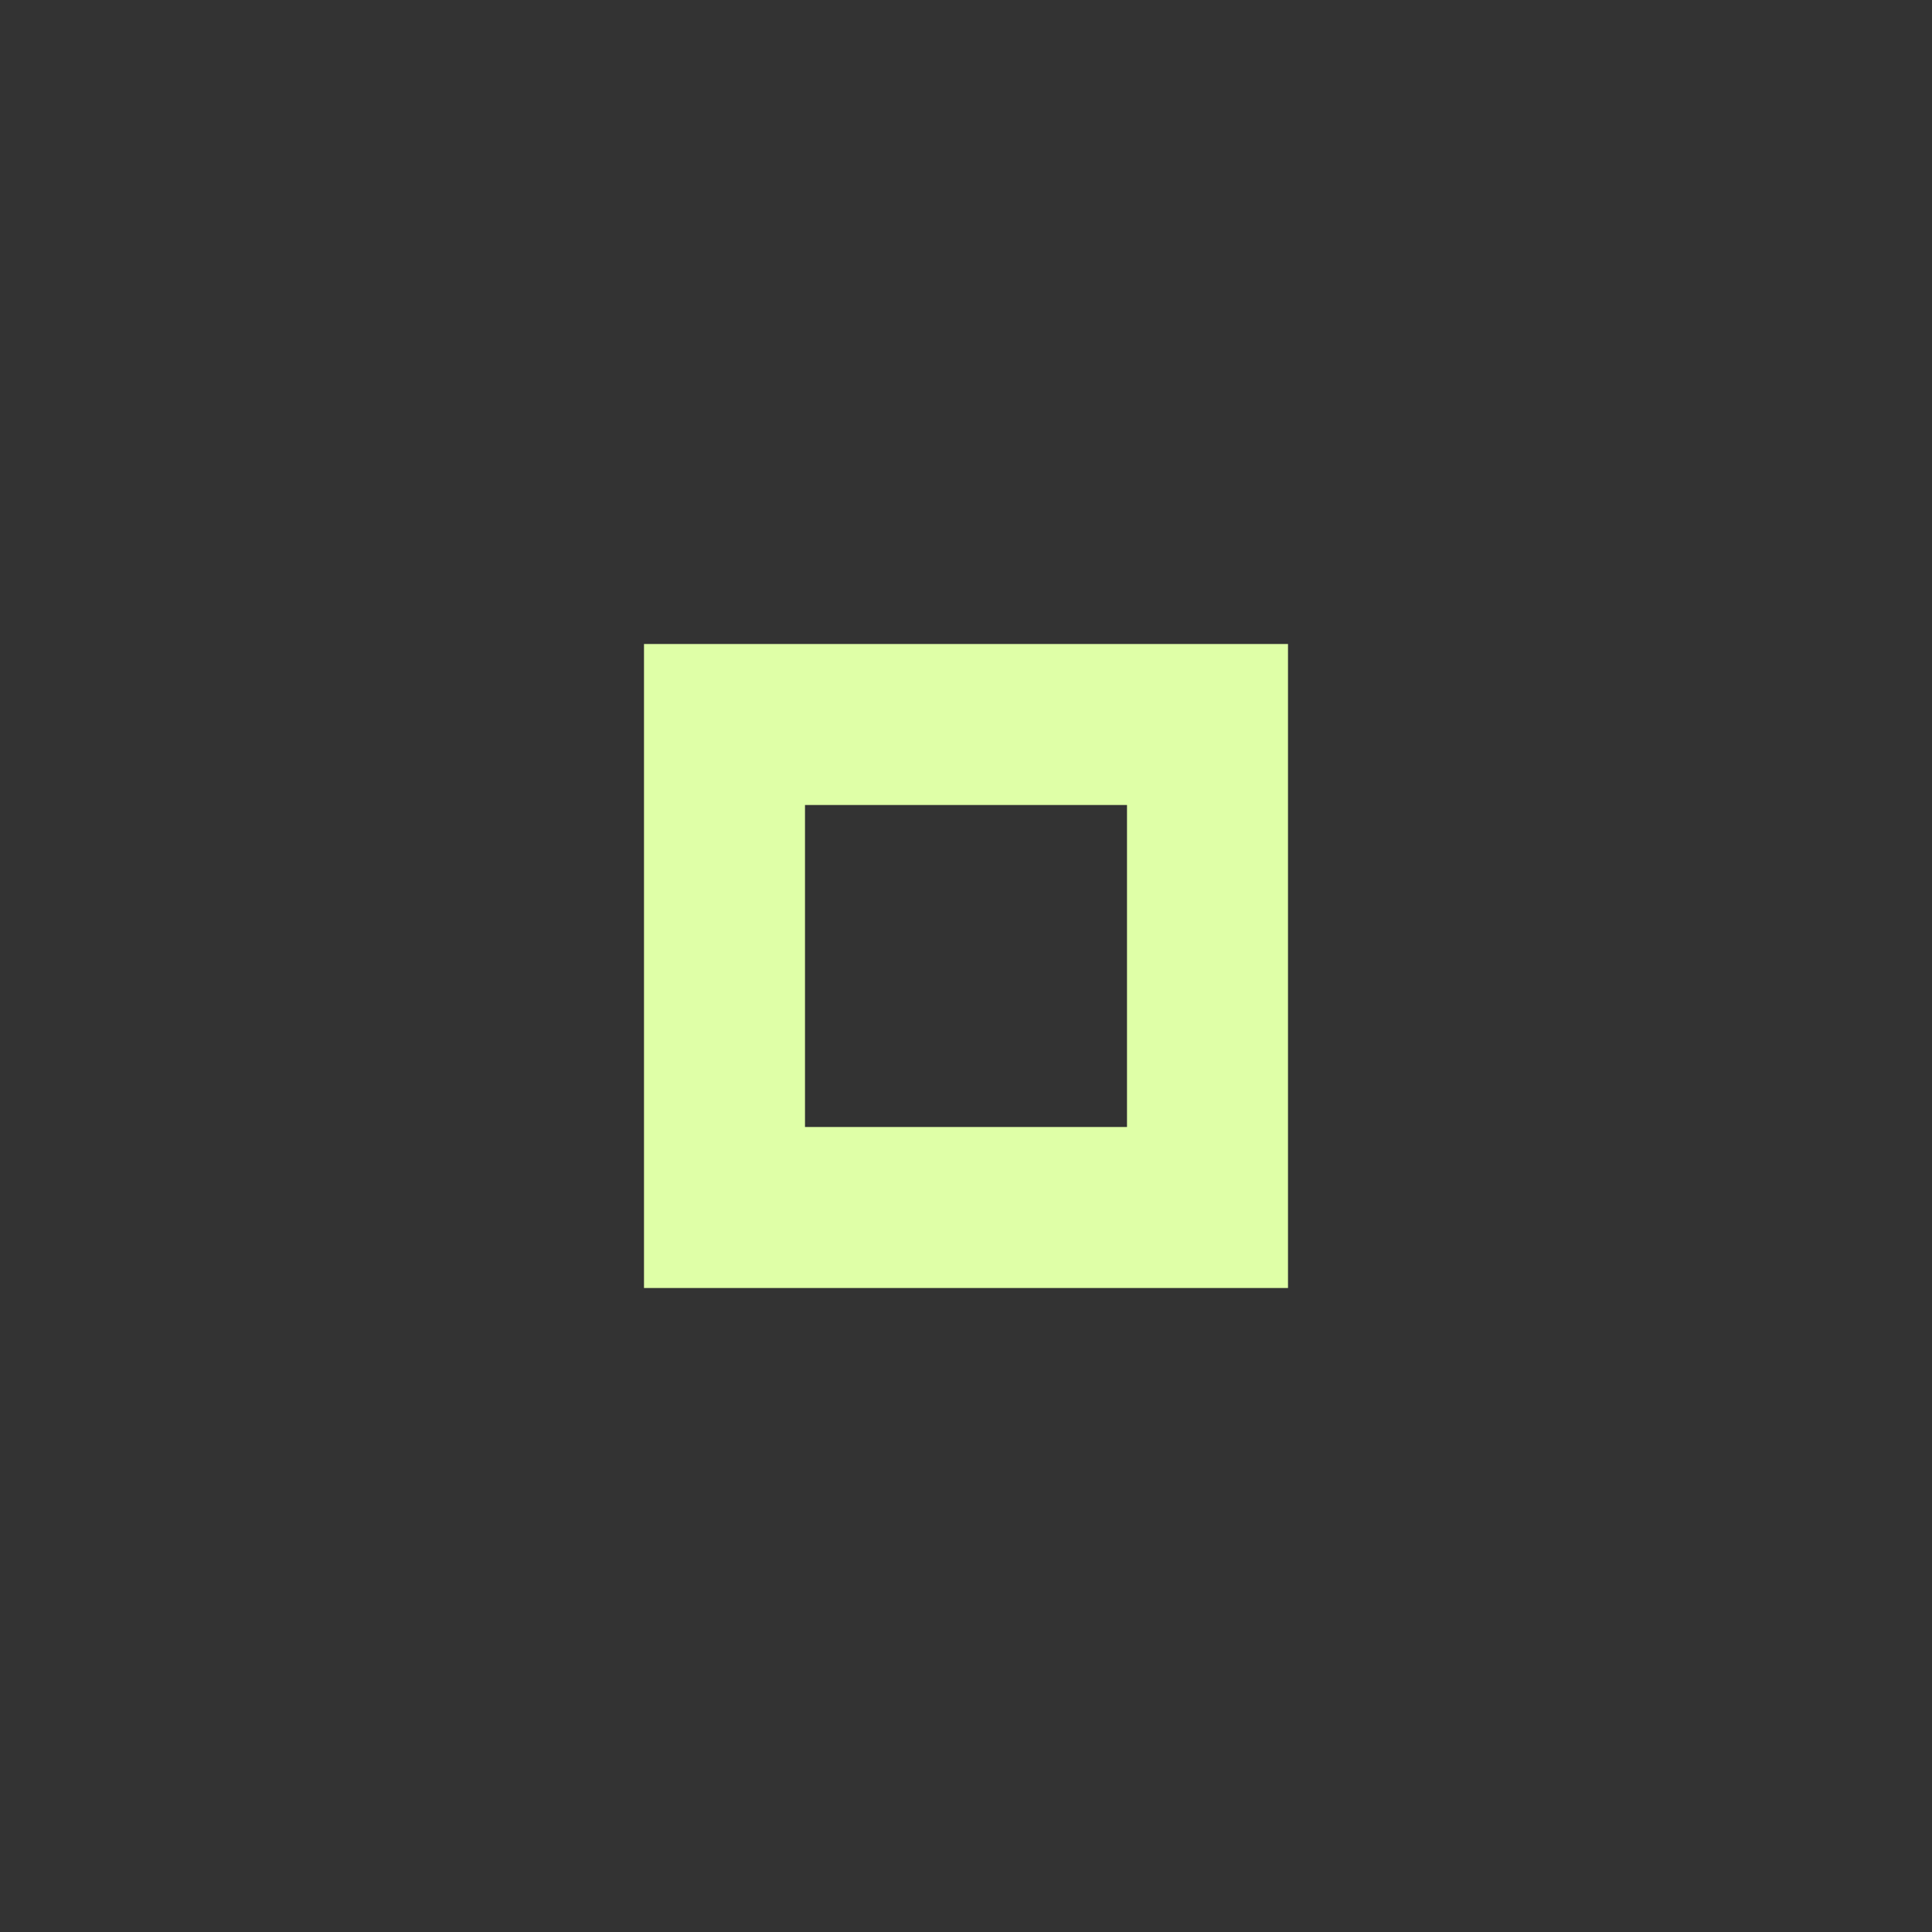 <?xml version="1.0" encoding="utf-8"?><svg version="1.1" xmlns="http://www.w3.org/2000/svg" xmlns:xlink="http://www.w3.org/1999/xlink" x="0px" y="0px" width="24px" height="24px" viewBox="0 0 24 24" xml:space="preserve"><rect x="0" y="0" width="24" height="24" fill="#333333" stroke="none"/><path fill="#dfffa7" d="M14,14h-4v-4h4V14z M16,8H8v8h8V8z"/></svg>
